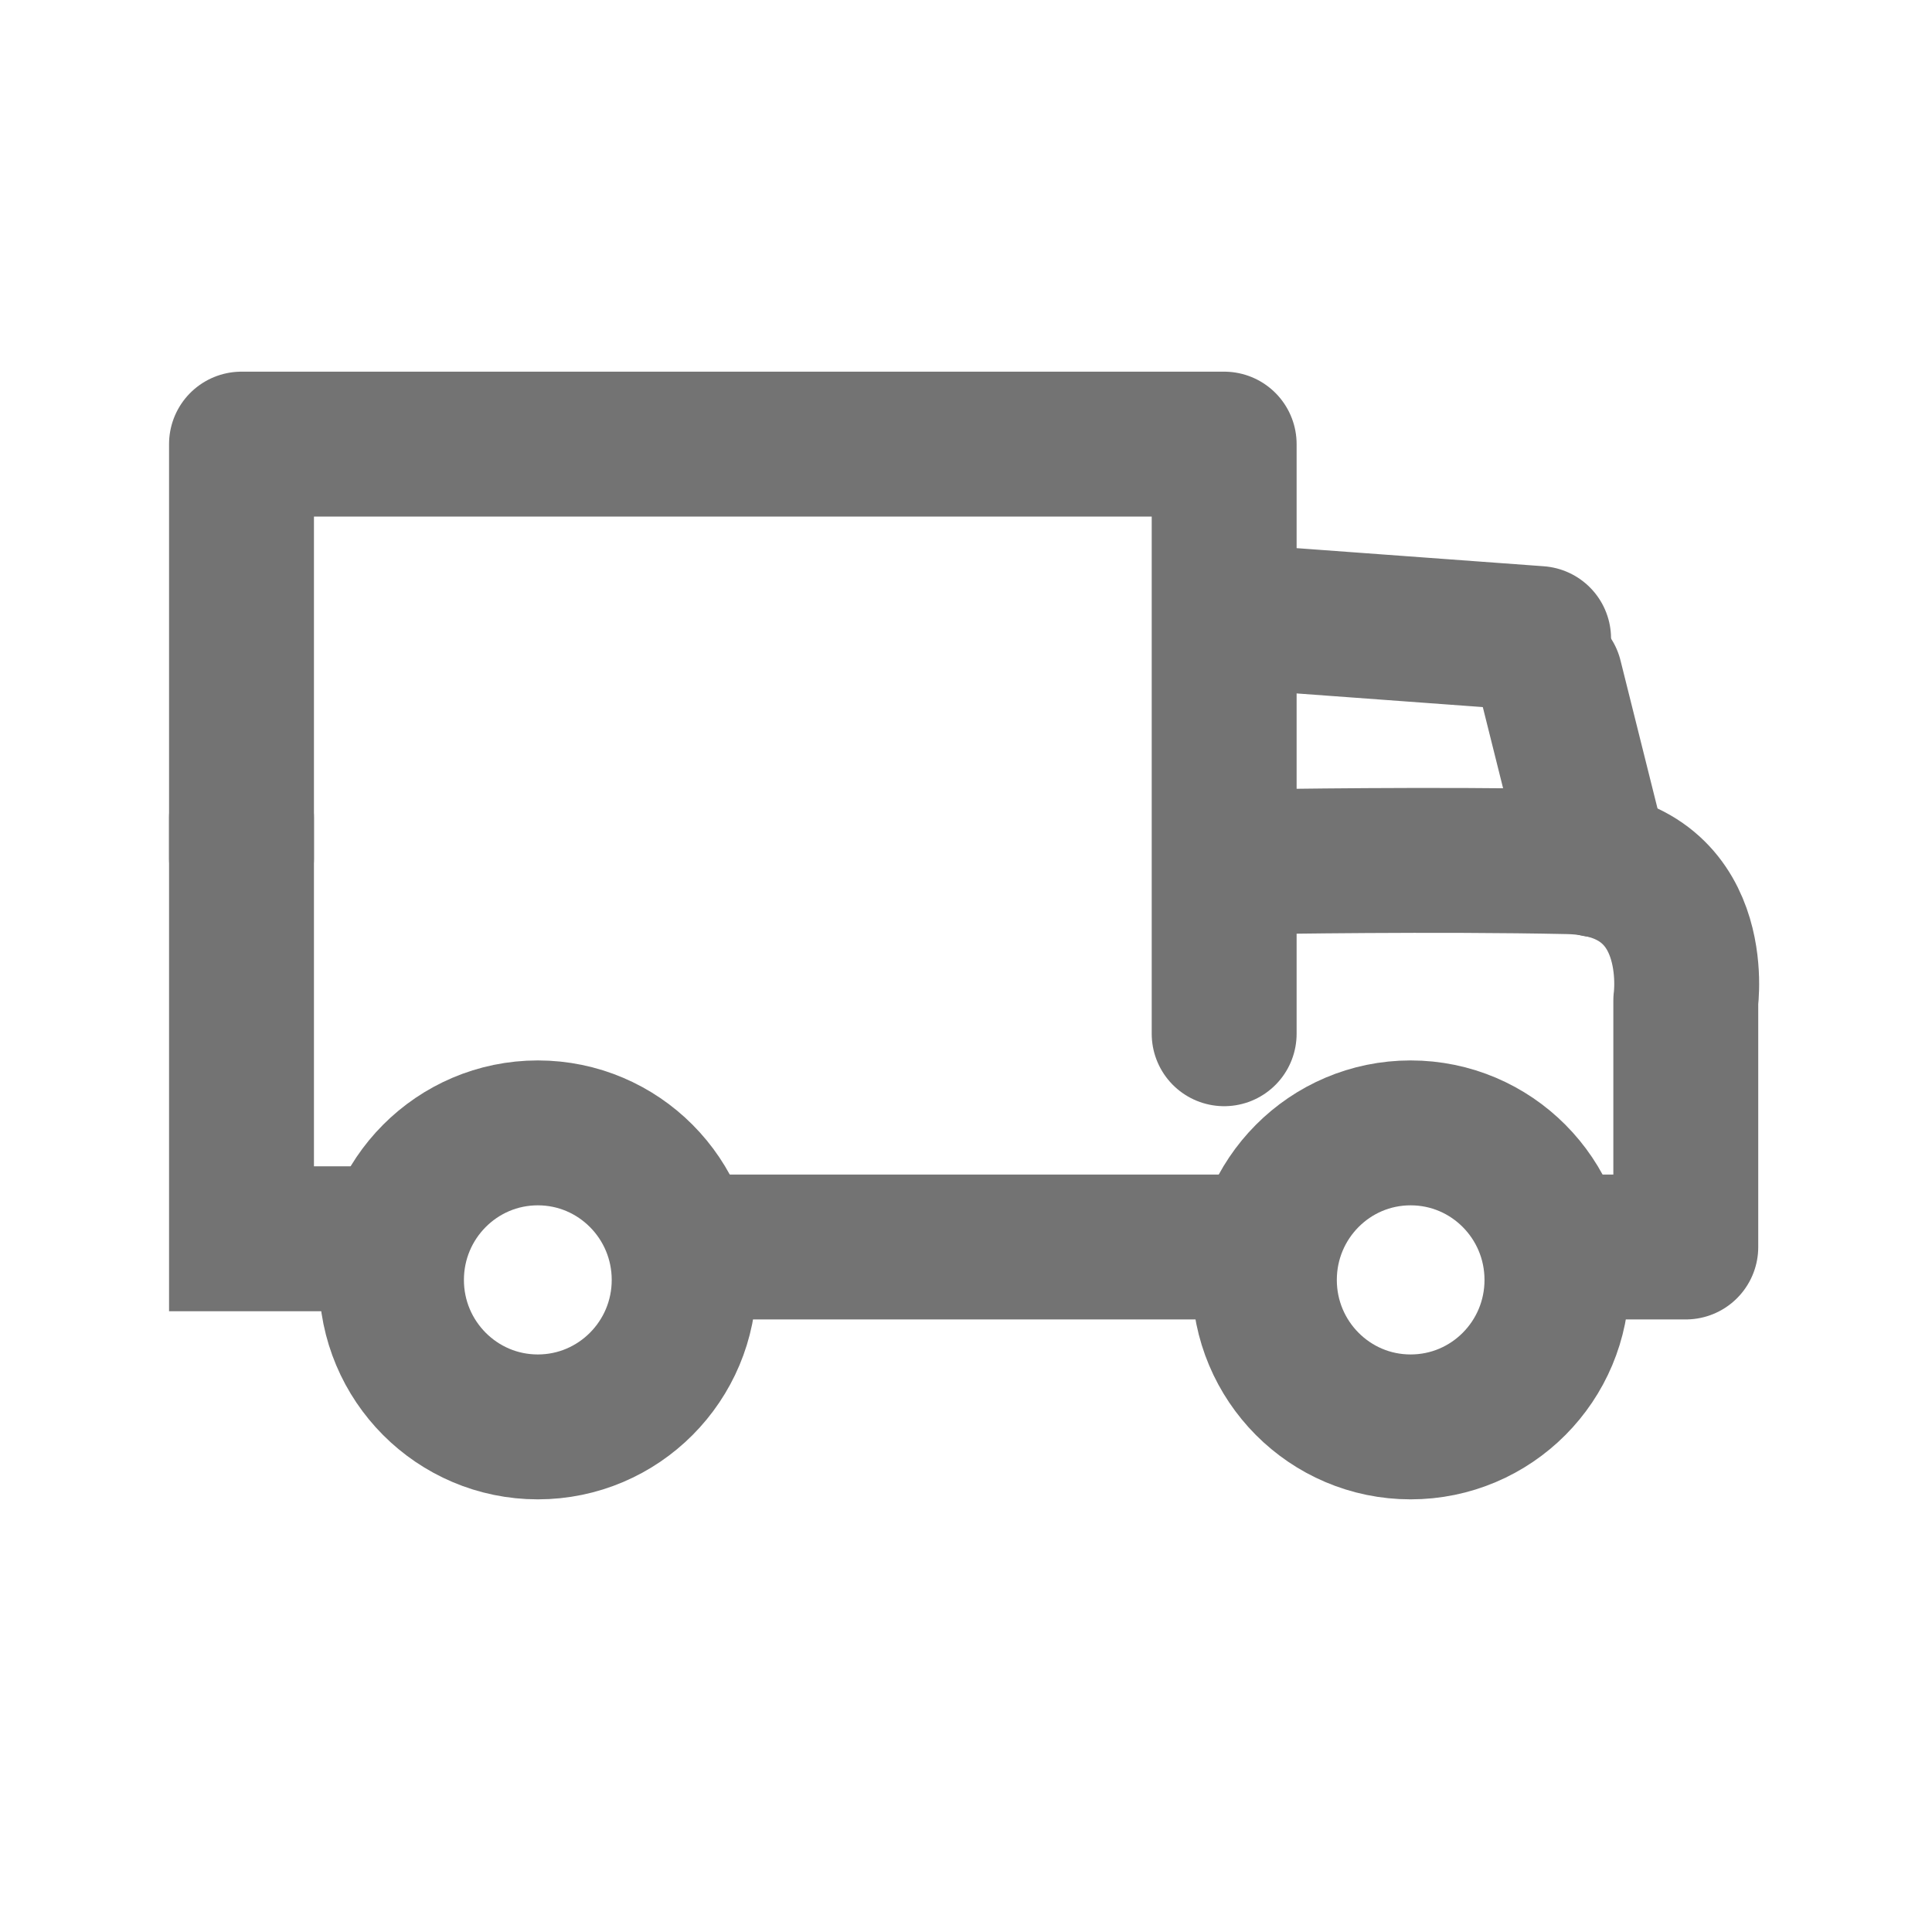 <svg width="16" height="16" viewBox="0 0 16 16" fill="none" xmlns="http://www.w3.org/2000/svg">
<path d="M4.454 11.817C5.123 11.817 5.666 11.272 5.666 10.6C5.666 9.927 5.123 9.382 4.454 9.382C3.785 9.382 3.242 9.927 3.242 10.6C3.242 11.272 3.785 11.817 4.454 11.817Z" stroke="#737373" stroke-width="1.2" stroke-miterlimit="10" stroke-linecap="round"/>
<path d="M11.682 11.817C12.352 11.817 12.894 11.272 12.894 10.6C12.894 9.927 12.352 9.382 11.682 9.382C11.013 9.382 10.471 9.927 10.471 10.6C10.471 11.272 11.013 11.817 11.682 11.817Z" stroke="#737373" stroke-width="1.2" stroke-miterlimit="10" stroke-linecap="round"/>
<path d="M2 7.108V3.678H10.138V8.561" stroke="#737373" stroke-width="1.2" stroke-miterlimit="10" stroke-linecap="round" stroke-linejoin="round"/>
<path d="M2 6.775V10.259H3.161" stroke="#737373" stroke-width="1.2" stroke-miterlimit="10" stroke-linecap="round"/>
<path d="M5.666 10.327H10.323" stroke="#737373" stroke-width="1.2" stroke-miterlimit="10" stroke-linecap="round"/>
<path d="M12.923 10.327H13.961V8.286C13.961 8.286 14.118 7.166 12.996 7.136C11.881 7.112 10.477 7.136 10.477 7.136" stroke="#737373" stroke-width="1.2" stroke-miterlimit="10" stroke-linecap="round" stroke-linejoin="round"/>
<path d="M12.838 5.614L13.225 7.162" stroke="#737373" stroke-width="1.2" stroke-miterlimit="10" stroke-linecap="round"/>
<path d="M10.682 5.137L12.742 5.288" stroke="#737373" stroke-width="1.2" stroke-miterlimit="10" stroke-linecap="round"/>
</svg>

